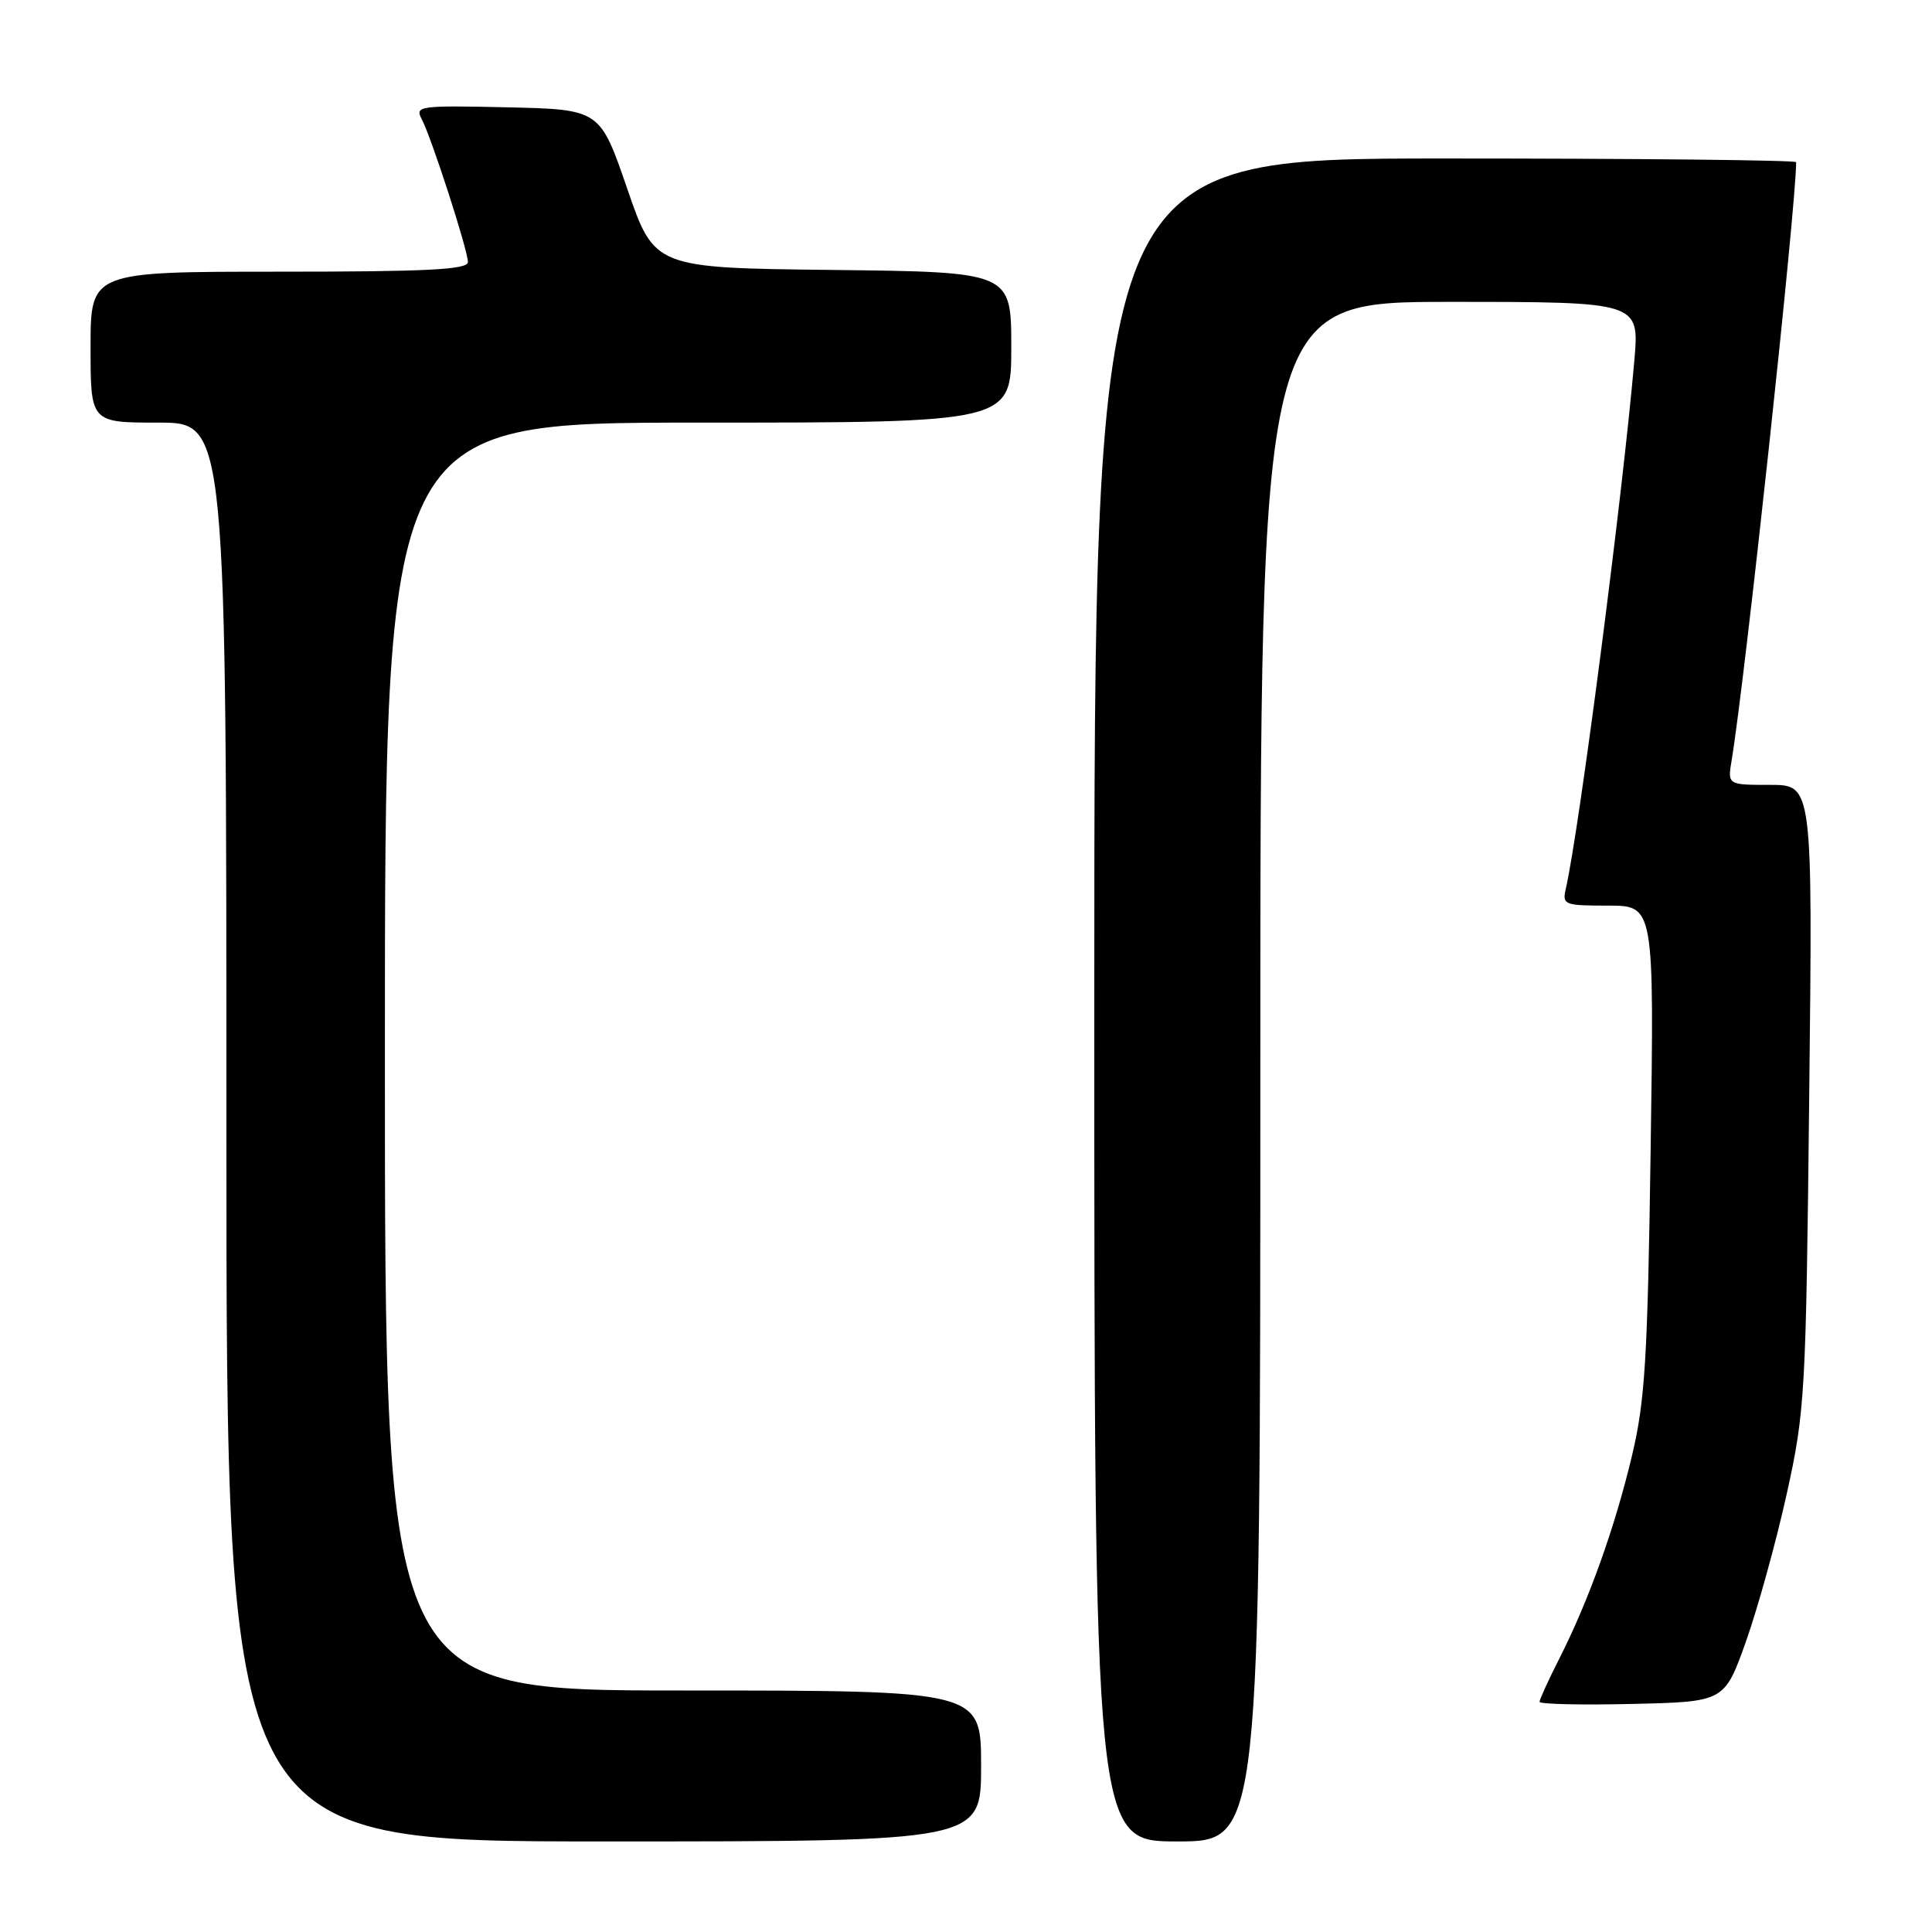 <?xml version="1.0" encoding="UTF-8" standalone="no"?>
<!DOCTYPE svg PUBLIC "-//W3C//DTD SVG 1.1//EN" "http://www.w3.org/Graphics/SVG/1.1/DTD/svg11.dtd" >
<svg xmlns="http://www.w3.org/2000/svg" xmlns:xlink="http://www.w3.org/1999/xlink" version="1.1" viewBox="0 0 256 256">
 <g >
 <path fill="currentColor"
d=" M 130.00 234.00 C 130.00 224.00 130.00 224.00 90.50 224.00 C 51.00 224.00 51.00 224.00 51.00 140.00 C 51.00 56.00 51.00 56.00 92.50 56.00 C 134.00 56.00 134.00 56.00 134.00 46.02 C 134.00 36.04 134.00 36.04 110.36 35.77 C 86.72 35.50 86.72 35.50 83.11 25.00 C 79.50 14.50 79.50 14.50 67.20 14.22 C 55.67 13.96 54.96 14.05 55.85 15.72 C 57.15 18.16 62.00 33.14 62.00 34.72 C 62.00 35.73 56.62 36.00 37.00 36.00 C 12.00 36.00 12.00 36.00 12.00 46.00 C 12.00 56.00 12.00 56.00 21.00 56.00 C 30.00 56.00 30.00 56.00 30.00 150.00 C 30.00 244.00 30.00 244.00 80.00 244.00 C 130.00 244.00 130.00 244.00 130.00 234.00 Z  M 167.00 142.00 C 167.00 40.00 167.00 40.00 192.12 40.00 C 217.23 40.00 217.23 40.00 216.56 47.75 C 215.02 65.59 209.25 110.04 207.48 117.75 C 206.99 119.89 207.25 120.00 213.07 120.00 C 219.19 120.00 219.19 120.00 218.72 152.25 C 218.32 180.18 217.98 185.64 216.22 193.00 C 213.93 202.56 210.52 212.06 206.63 219.75 C 205.18 222.60 204.00 225.19 204.00 225.50 C 204.00 225.81 209.51 225.94 216.25 225.78 C 228.50 225.50 228.50 225.50 231.35 217.50 C 232.91 213.10 235.34 204.32 236.74 198.00 C 239.18 186.96 239.30 184.86 239.73 145.25 C 240.19 104.00 240.19 104.00 234.55 104.00 C 228.91 104.00 228.91 104.00 229.45 100.75 C 231.21 90.21 238.00 27.26 238.00 21.49 C 238.00 21.22 217.07 21.00 191.50 21.00 C 145.00 21.00 145.00 21.00 145.00 132.50 C 145.00 244.00 145.00 244.00 156.00 244.00 C 167.00 244.00 167.00 244.00 167.00 142.00 Z "/>
</g>
</svg>